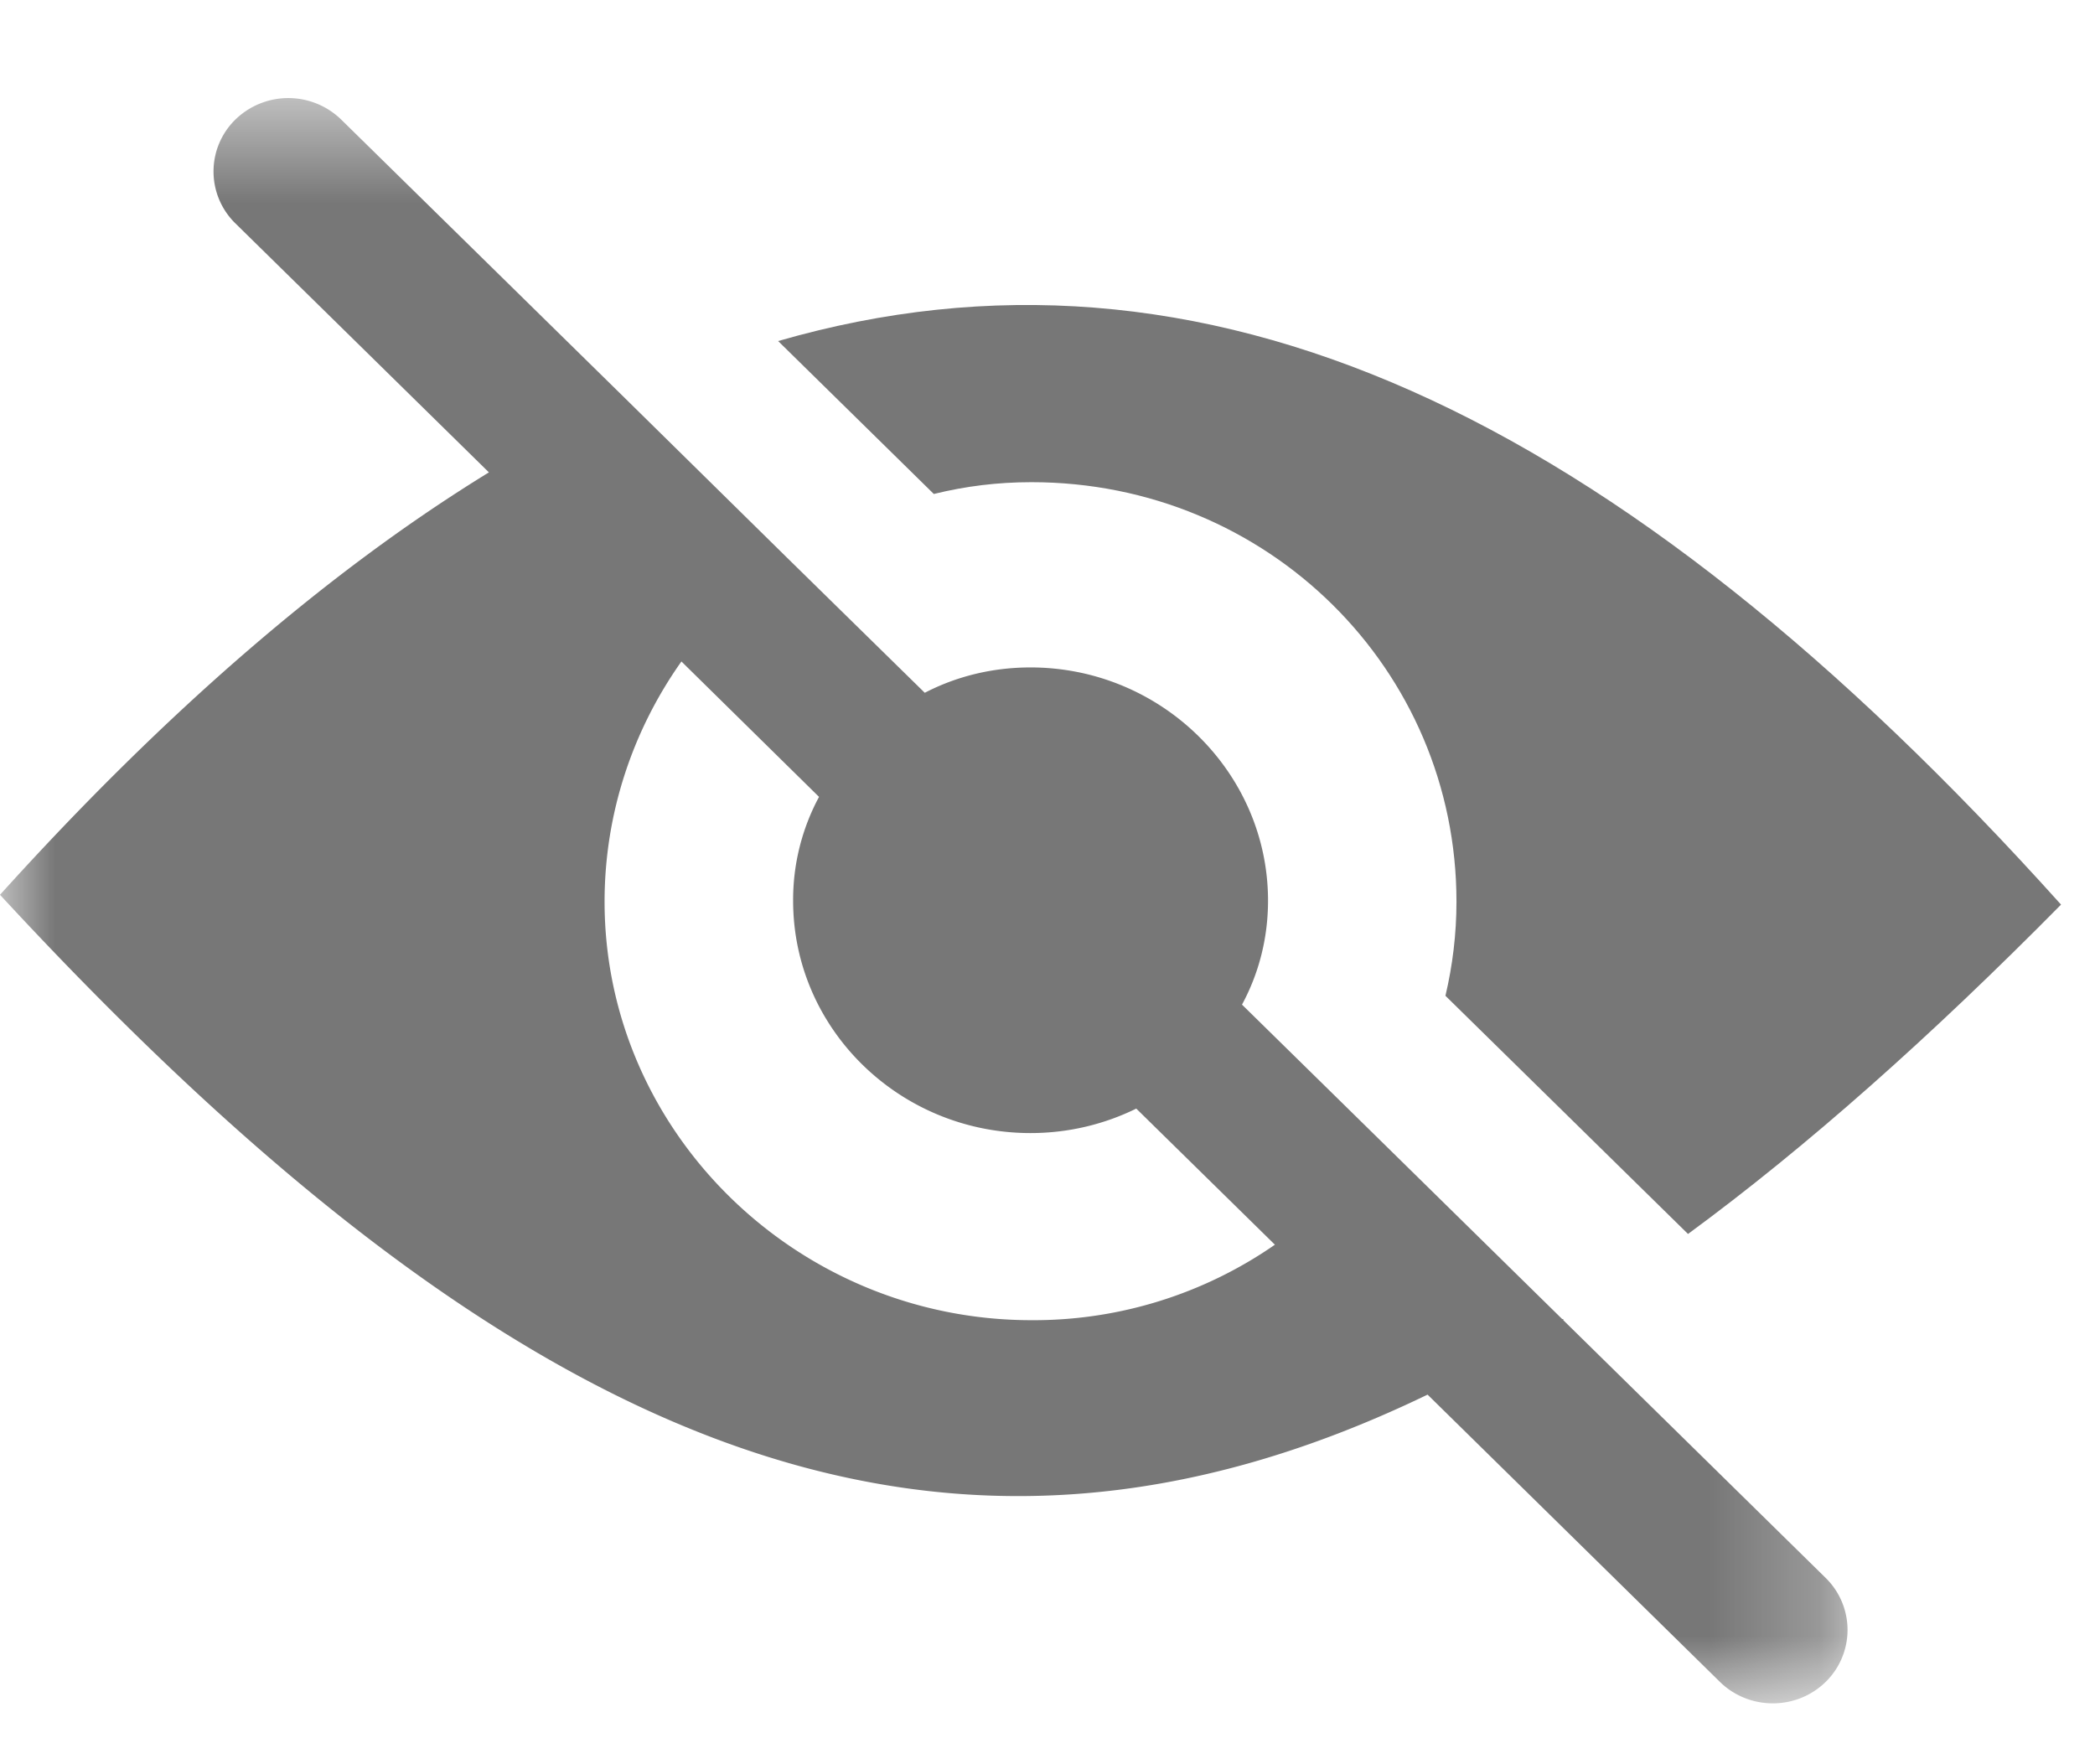 <svg xmlns="http://www.w3.org/2000/svg" xmlns:xlink="http://www.w3.org/1999/xlink" width="19" height="16" viewBox="0 0 19 16"><defs><path id="a" d="M0 .552h16.755v14.559H0z"/></defs><g fill="none" fill-rule="evenodd"><path fill="#777" d="M9.355 4.373c2.144 0 3.854 1.698 3.854 3.804 0 .294-.035.578-.1.854l2.2 2.16c1.077-.791 2.198-1.787 3.383-2.987-4.043-4.498-7.79-6.222-11.635-5.111L8.469 4.48c.289-.071.578-.107.886-.107"/><g transform="translate(0 .337)"><mask id="b" fill="#fff"><use xlink:href="#a"/></mask><path fill="#777" d="M11.563 10.951a3.837 3.837 0 0 1-2.208.685c-2.126 0-3.872-1.707-3.872-3.796 0-.809.262-1.564.697-2.178L7.428 6.89a1.969 1.969 0 0 0-.235.942c0 1.165.968 2.107 2.153 2.107.344 0 .67-.08.959-.222l1.258 1.235zm2.615.685v-.01h-.01l-1.646-1.617-.389-.382-.869-.853c.154-.285.236-.605.236-.943 0-1.164-.97-2.115-2.154-2.115-.343 0-.67.08-.959.23L7.137 4.72 5.674 3.28 3.094.747a.688.688 0 0 0-.959 0 .658.658 0 0 0 0 .942l2.299 2.258C2.986 4.836 1.51 6.107 0 7.778c4.741 5.129 8.586 6.64 12.947 4.533l2.651 2.605c.265.26.695.26.96 0a.66.66 0 0 0 0-.942l-2.38-2.338z" mask="url(#b)"/></g></g></svg>